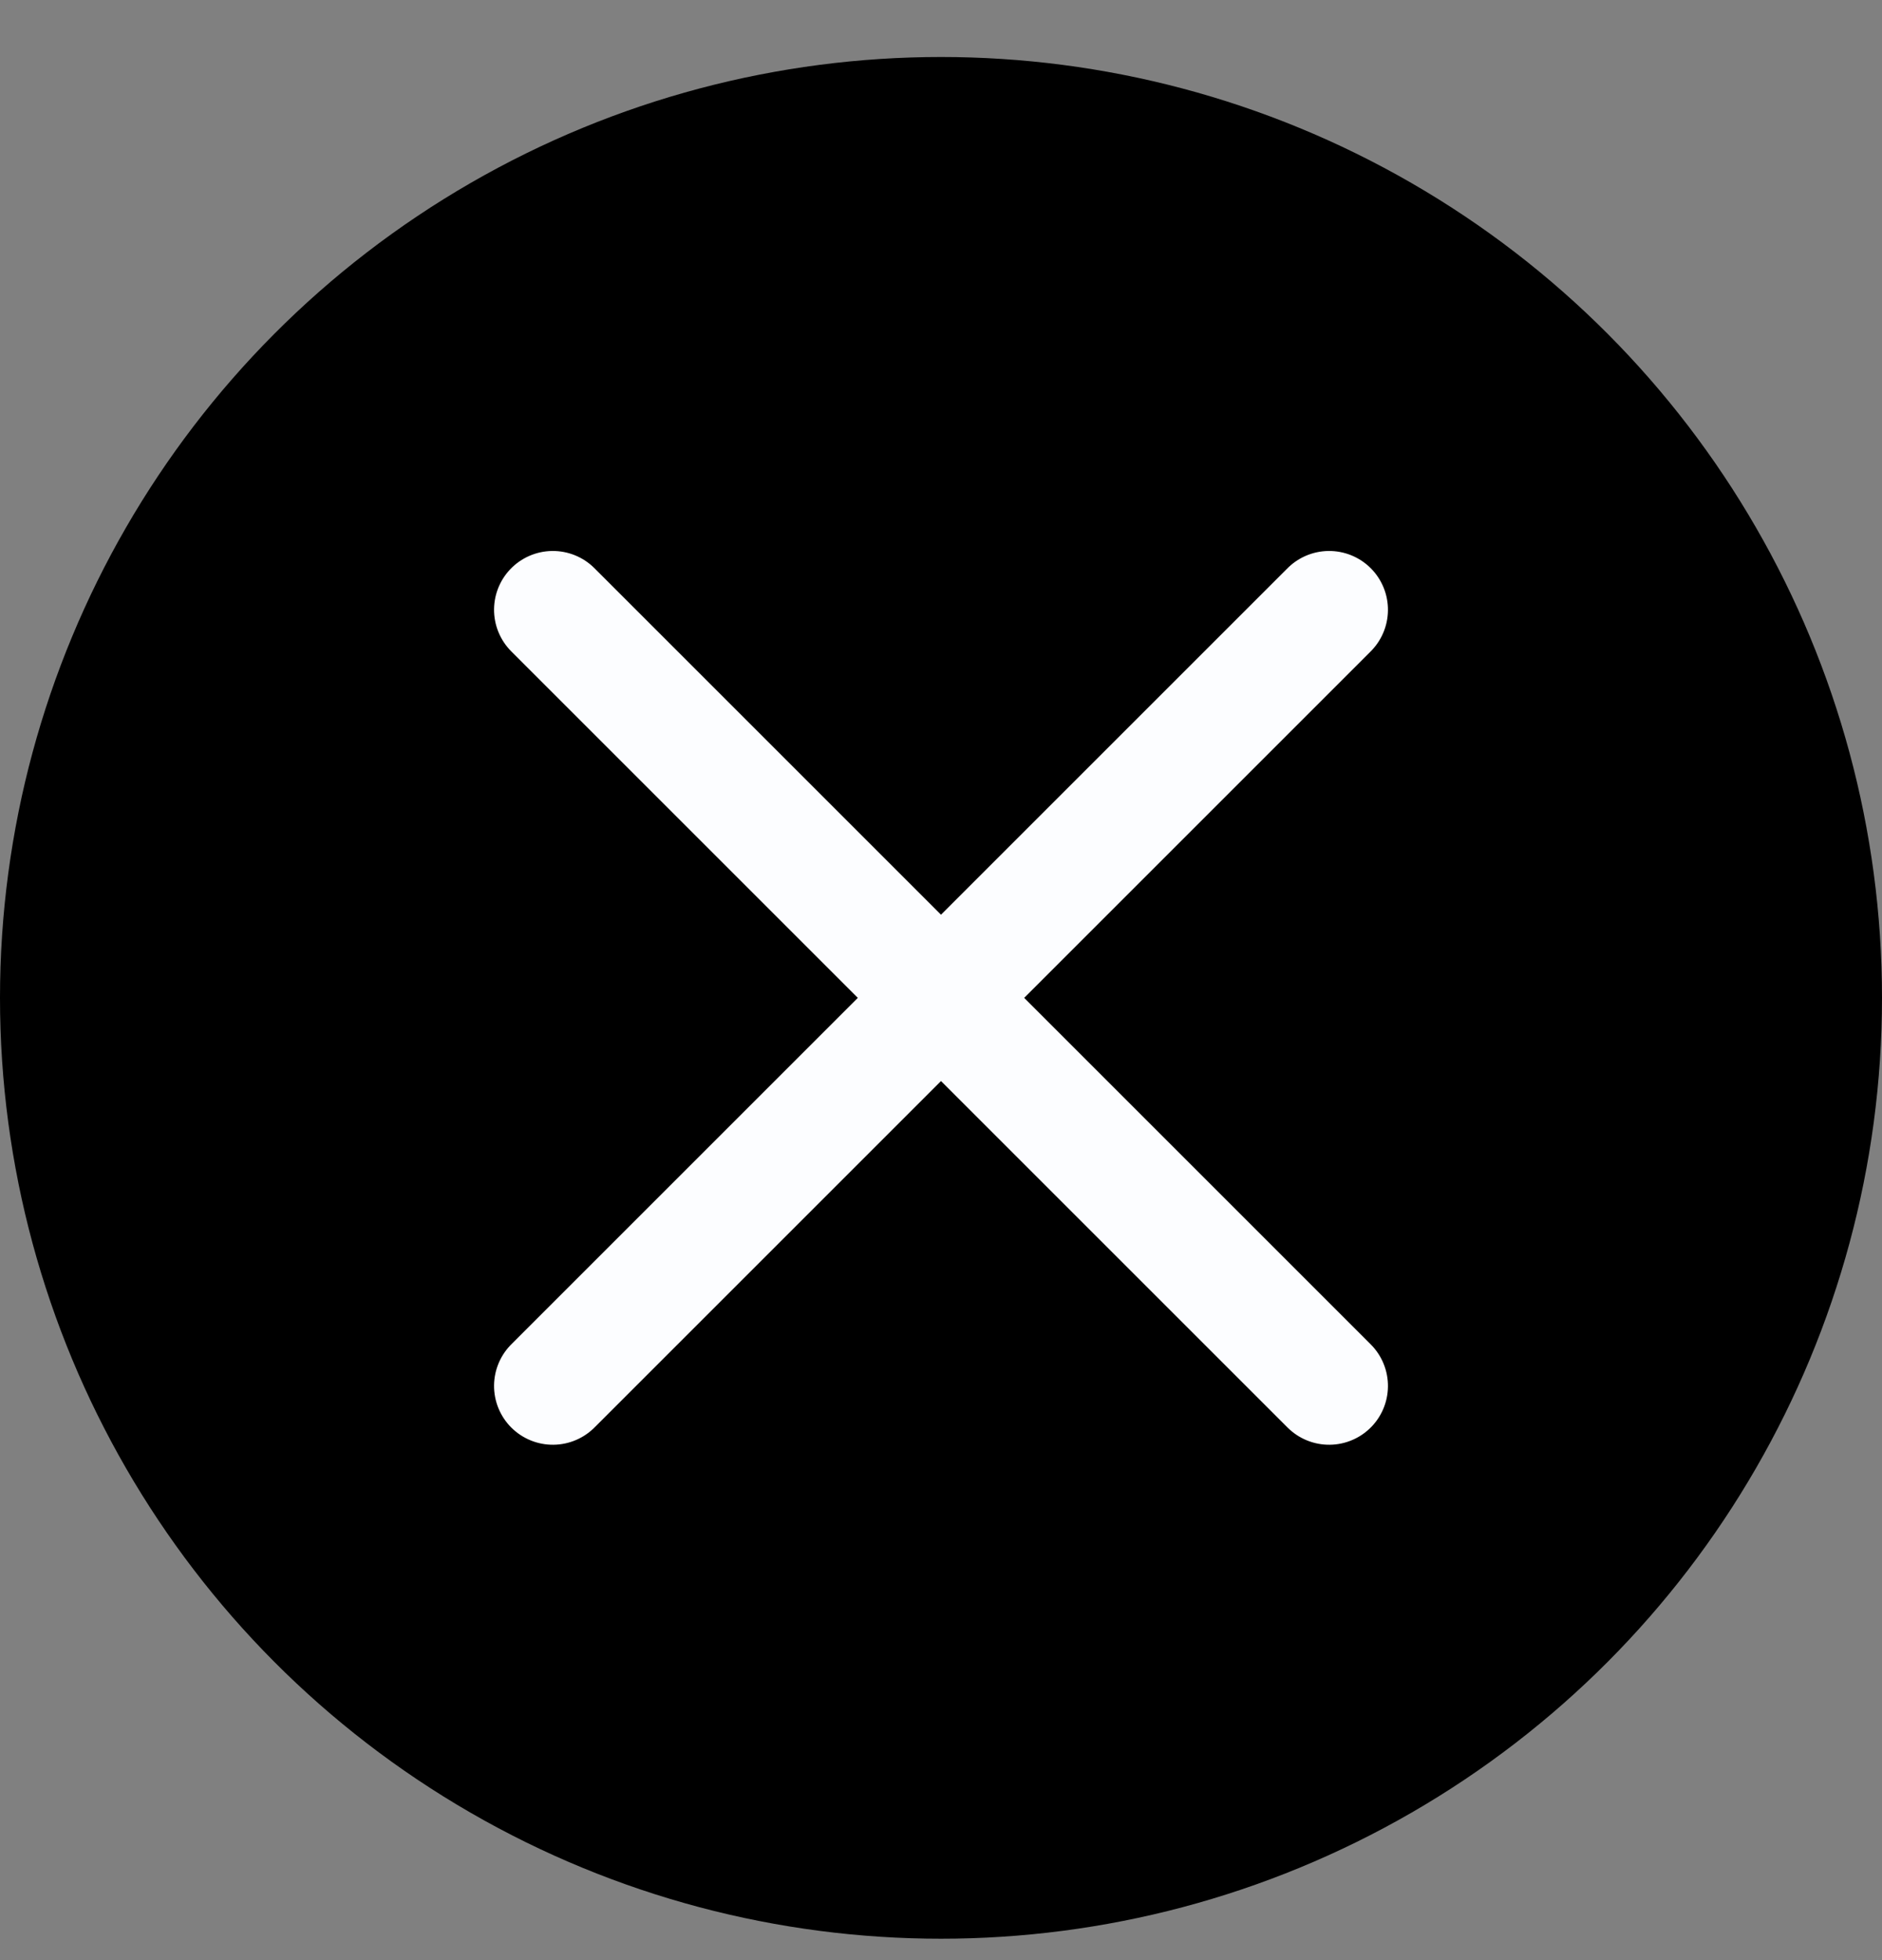 <?xml version="1.0" encoding="UTF-8"?>
<svg width="24px" height="25px" viewBox="0 0 24 25" version="1.1" xmlns="http://www.w3.org/2000/svg" xmlns:xlink="http://www.w3.org/1999/xlink">
    <rect x="0" y="0" width="24" height="25" fill="#808080" stroke="none"/>
    <title>7527A583-DB31-4E95-91CE-8B2907716D8C</title>
    <g id="Page-1" stroke="none" stroke-width="1" fill="none" fill-rule="evenodd">
        <g id="Icons/3" transform="translate(-253, -625)">
            <g id="Row" transform="translate(0, 615.727)">
                <g id="Icons/24/x/x-circle/new" transform="translate(253, 10)">
                    <circle id="Circle" fill="#000" cx="12" cy="12" r="12"></circle>
                    <g id="Icons/24/x/new" stroke="#FCFDFF" stroke-linecap="round" stroke-linejoin="round" stroke-width="1.5">
                        <path d="M12,5 L12,19 M5,12 L19,12" id="Plus" transform="translate(12, 12) rotate(-45) translate(-12, -12) "></path>
                    </g>
                </g>
            </g>
        </g>
    </g>
</svg>
